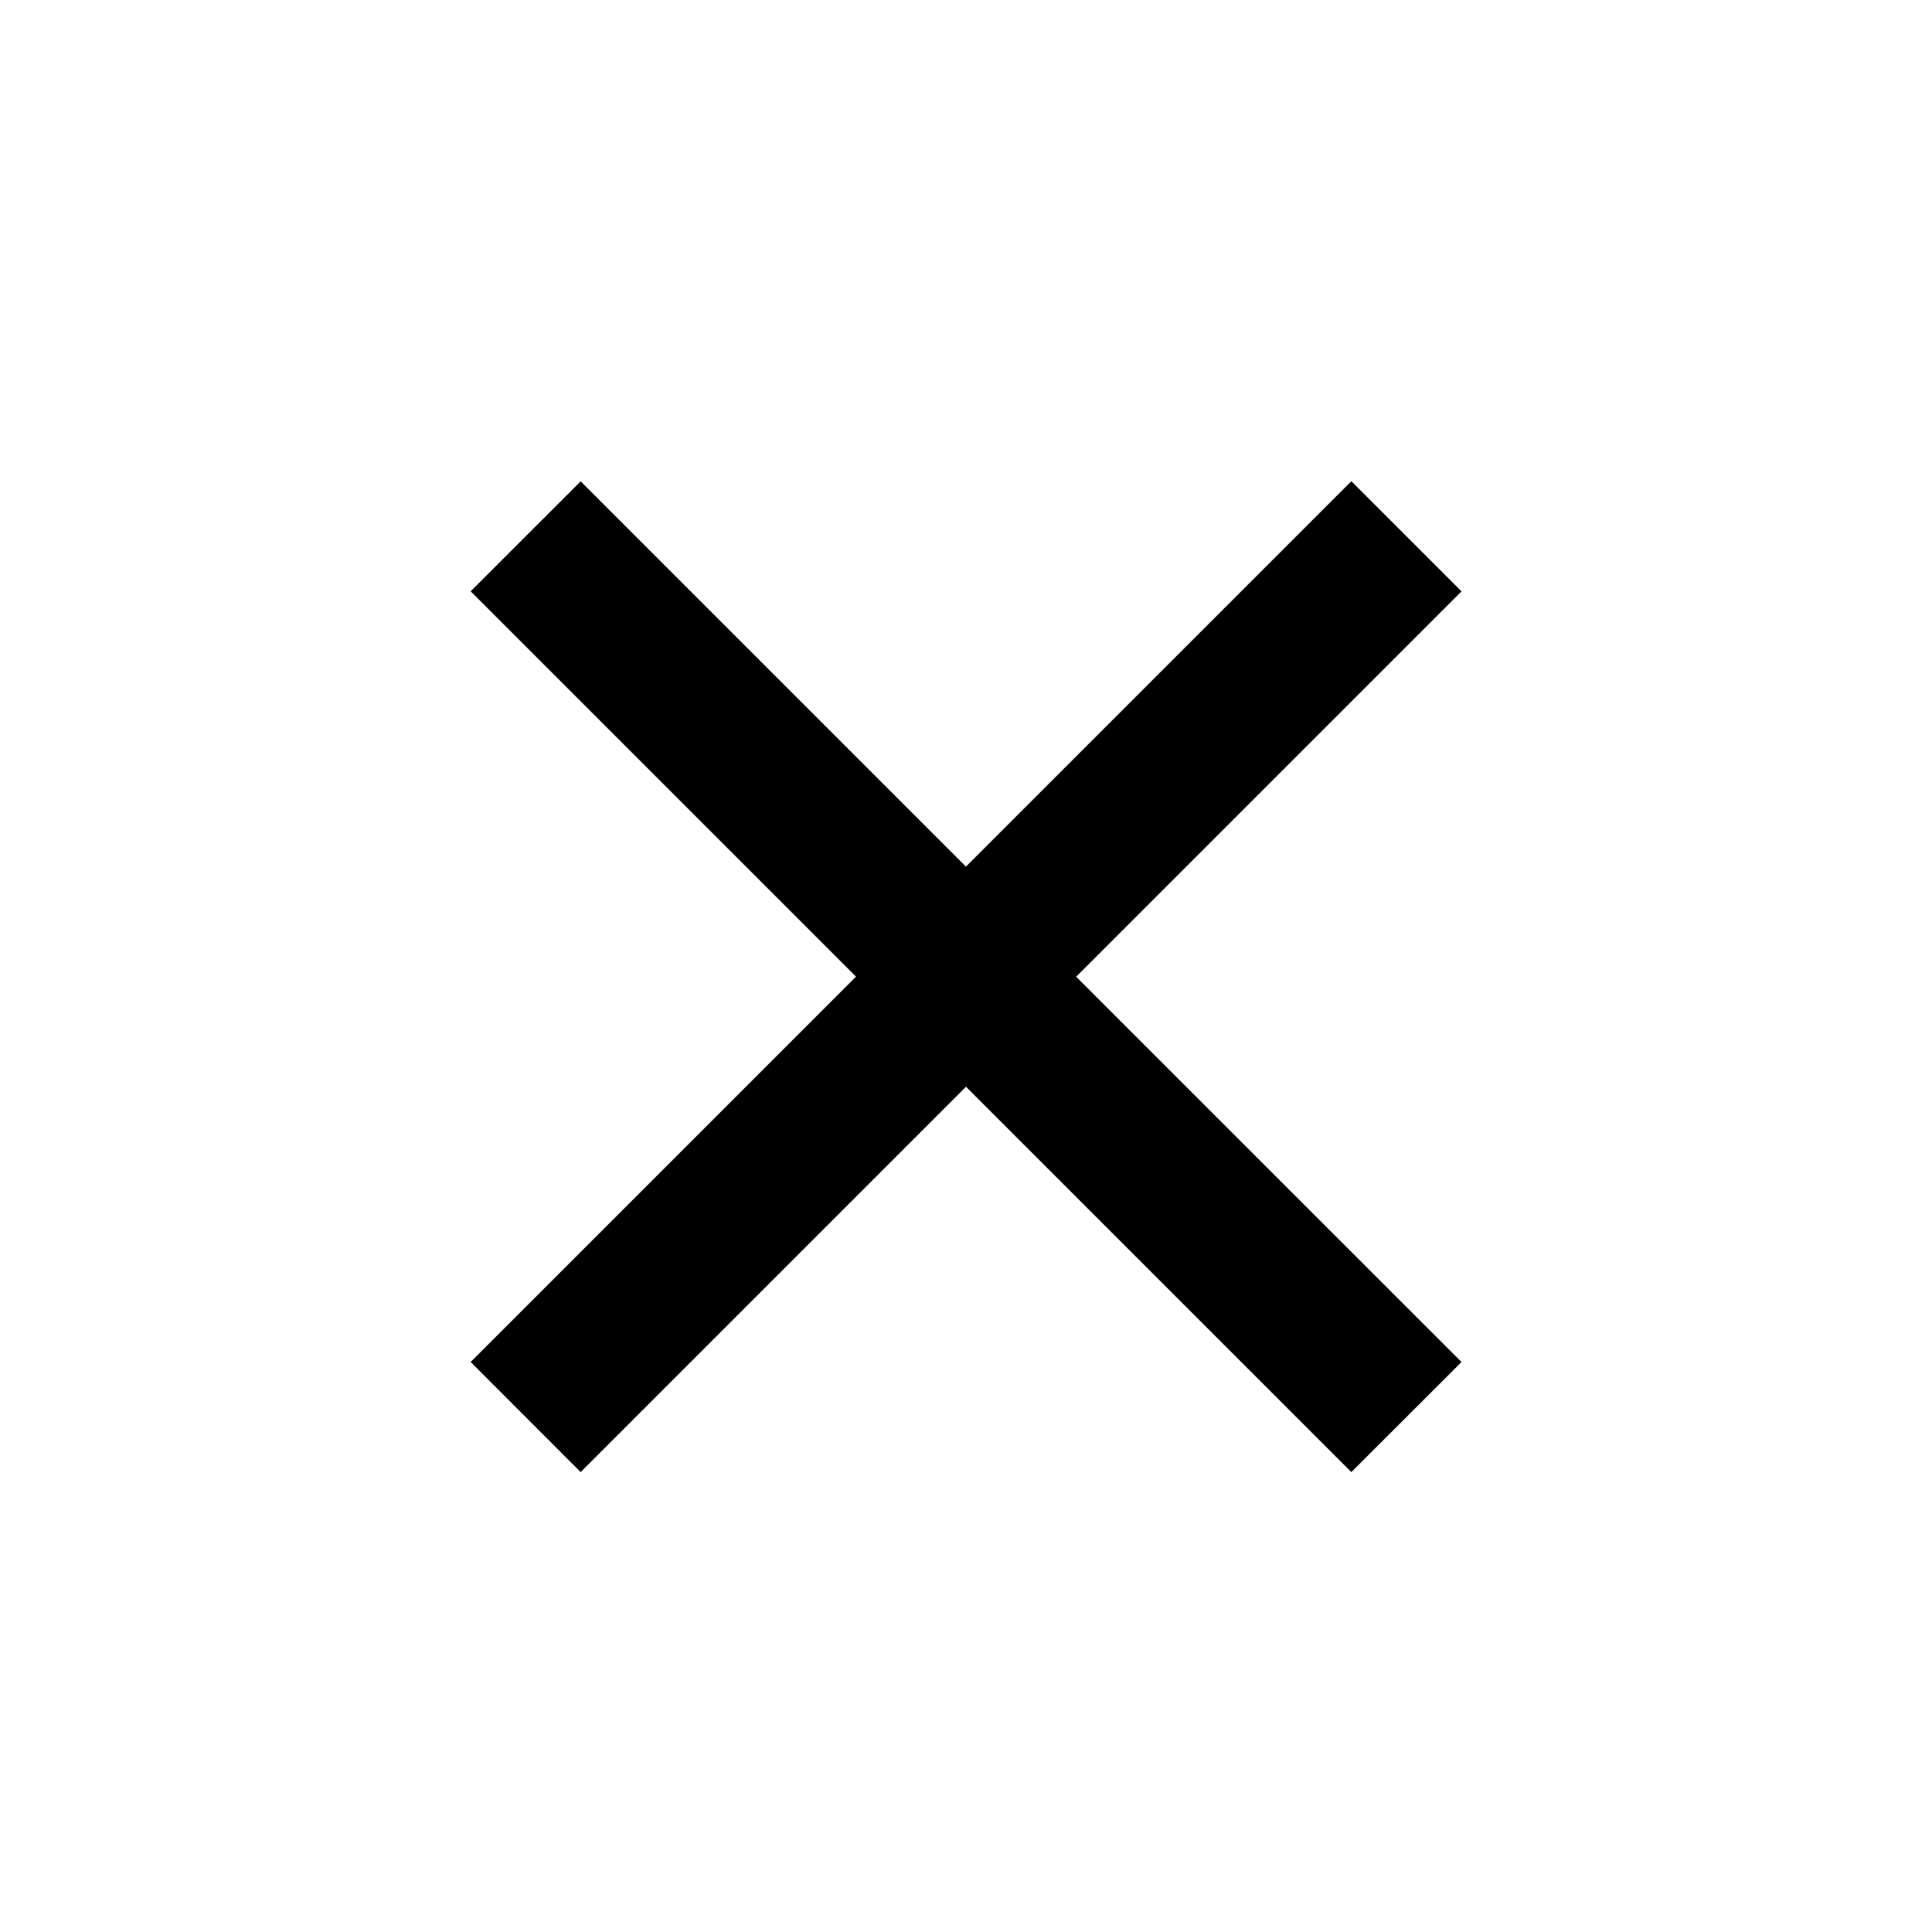 <svg width="42" height="42" viewBox="0 0 42 42" fill="none" xmlns="http://www.w3.org/2000/svg">
<path d="M21 18.838L29.377 10.461L31.772 12.856L23.395 21.233L31.772 29.609L29.377 32.002L21 23.625L12.623 32.002L10.232 29.608L18.609 21.231L10.232 12.854L12.623 10.464L21 18.841V18.838Z" fill="black"/>
</svg>
